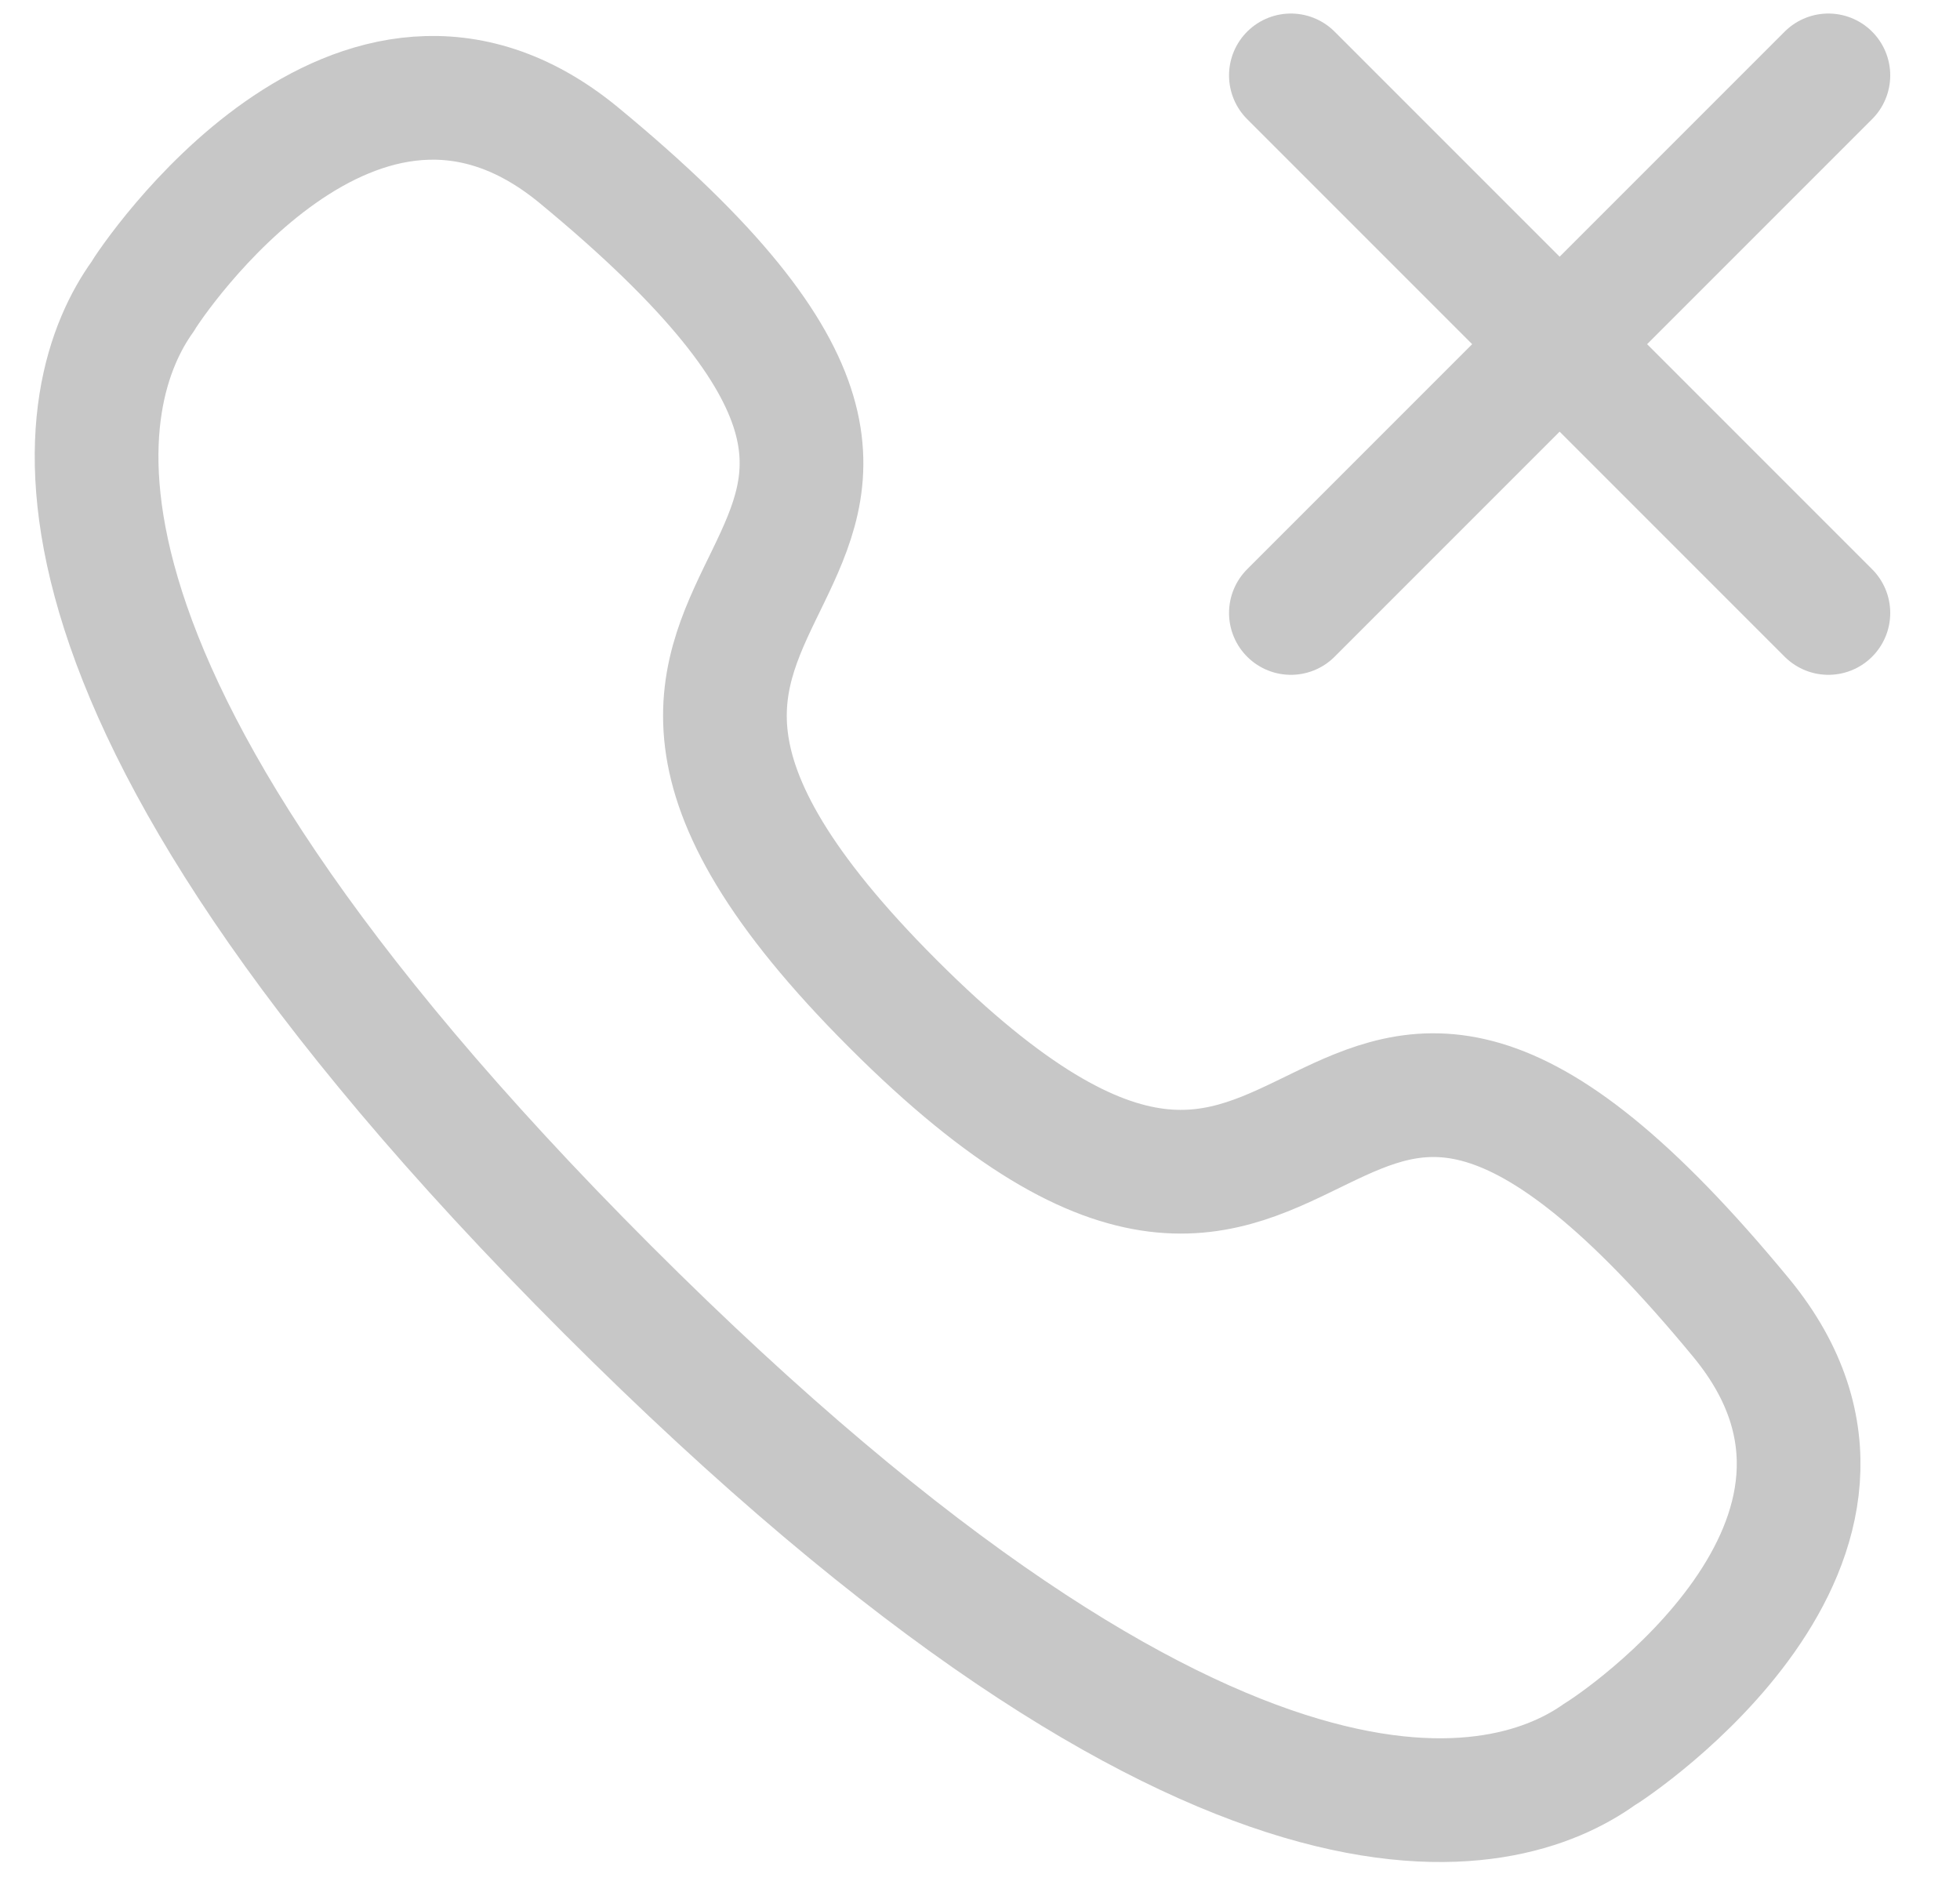 <svg width="26" height="25" viewBox="0 0 26 25" fill="none" xmlns="http://www.w3.org/2000/svg">
<path d="M24.254 1L17.124 8.13" stroke="#C7C7C7" stroke-width="1.641" stroke-linecap="round" stroke-linejoin="round"/>
<path d="M17.124 1L24.254 8.13" stroke="#C7C7C7" stroke-width="1.641" stroke-linecap="round" stroke-linejoin="round"/>
<path fill-rule="evenodd" clip-rule="evenodd" d="M8.056 17.102C-0.142 8.903 1.023 5.149 1.889 3.938C1.999 3.744 4.735 -0.352 7.669 2.051C14.948 8.047 5.731 7.199 11.845 13.313C17.958 19.426 17.111 10.21 23.106 17.489C25.509 20.423 21.413 23.158 21.219 23.269C20.008 24.134 16.254 25.3 8.056 17.102Z" stroke="#C7C7C7" stroke-width="1.641" stroke-linecap="round" stroke-linejoin="round"/>
</svg>
